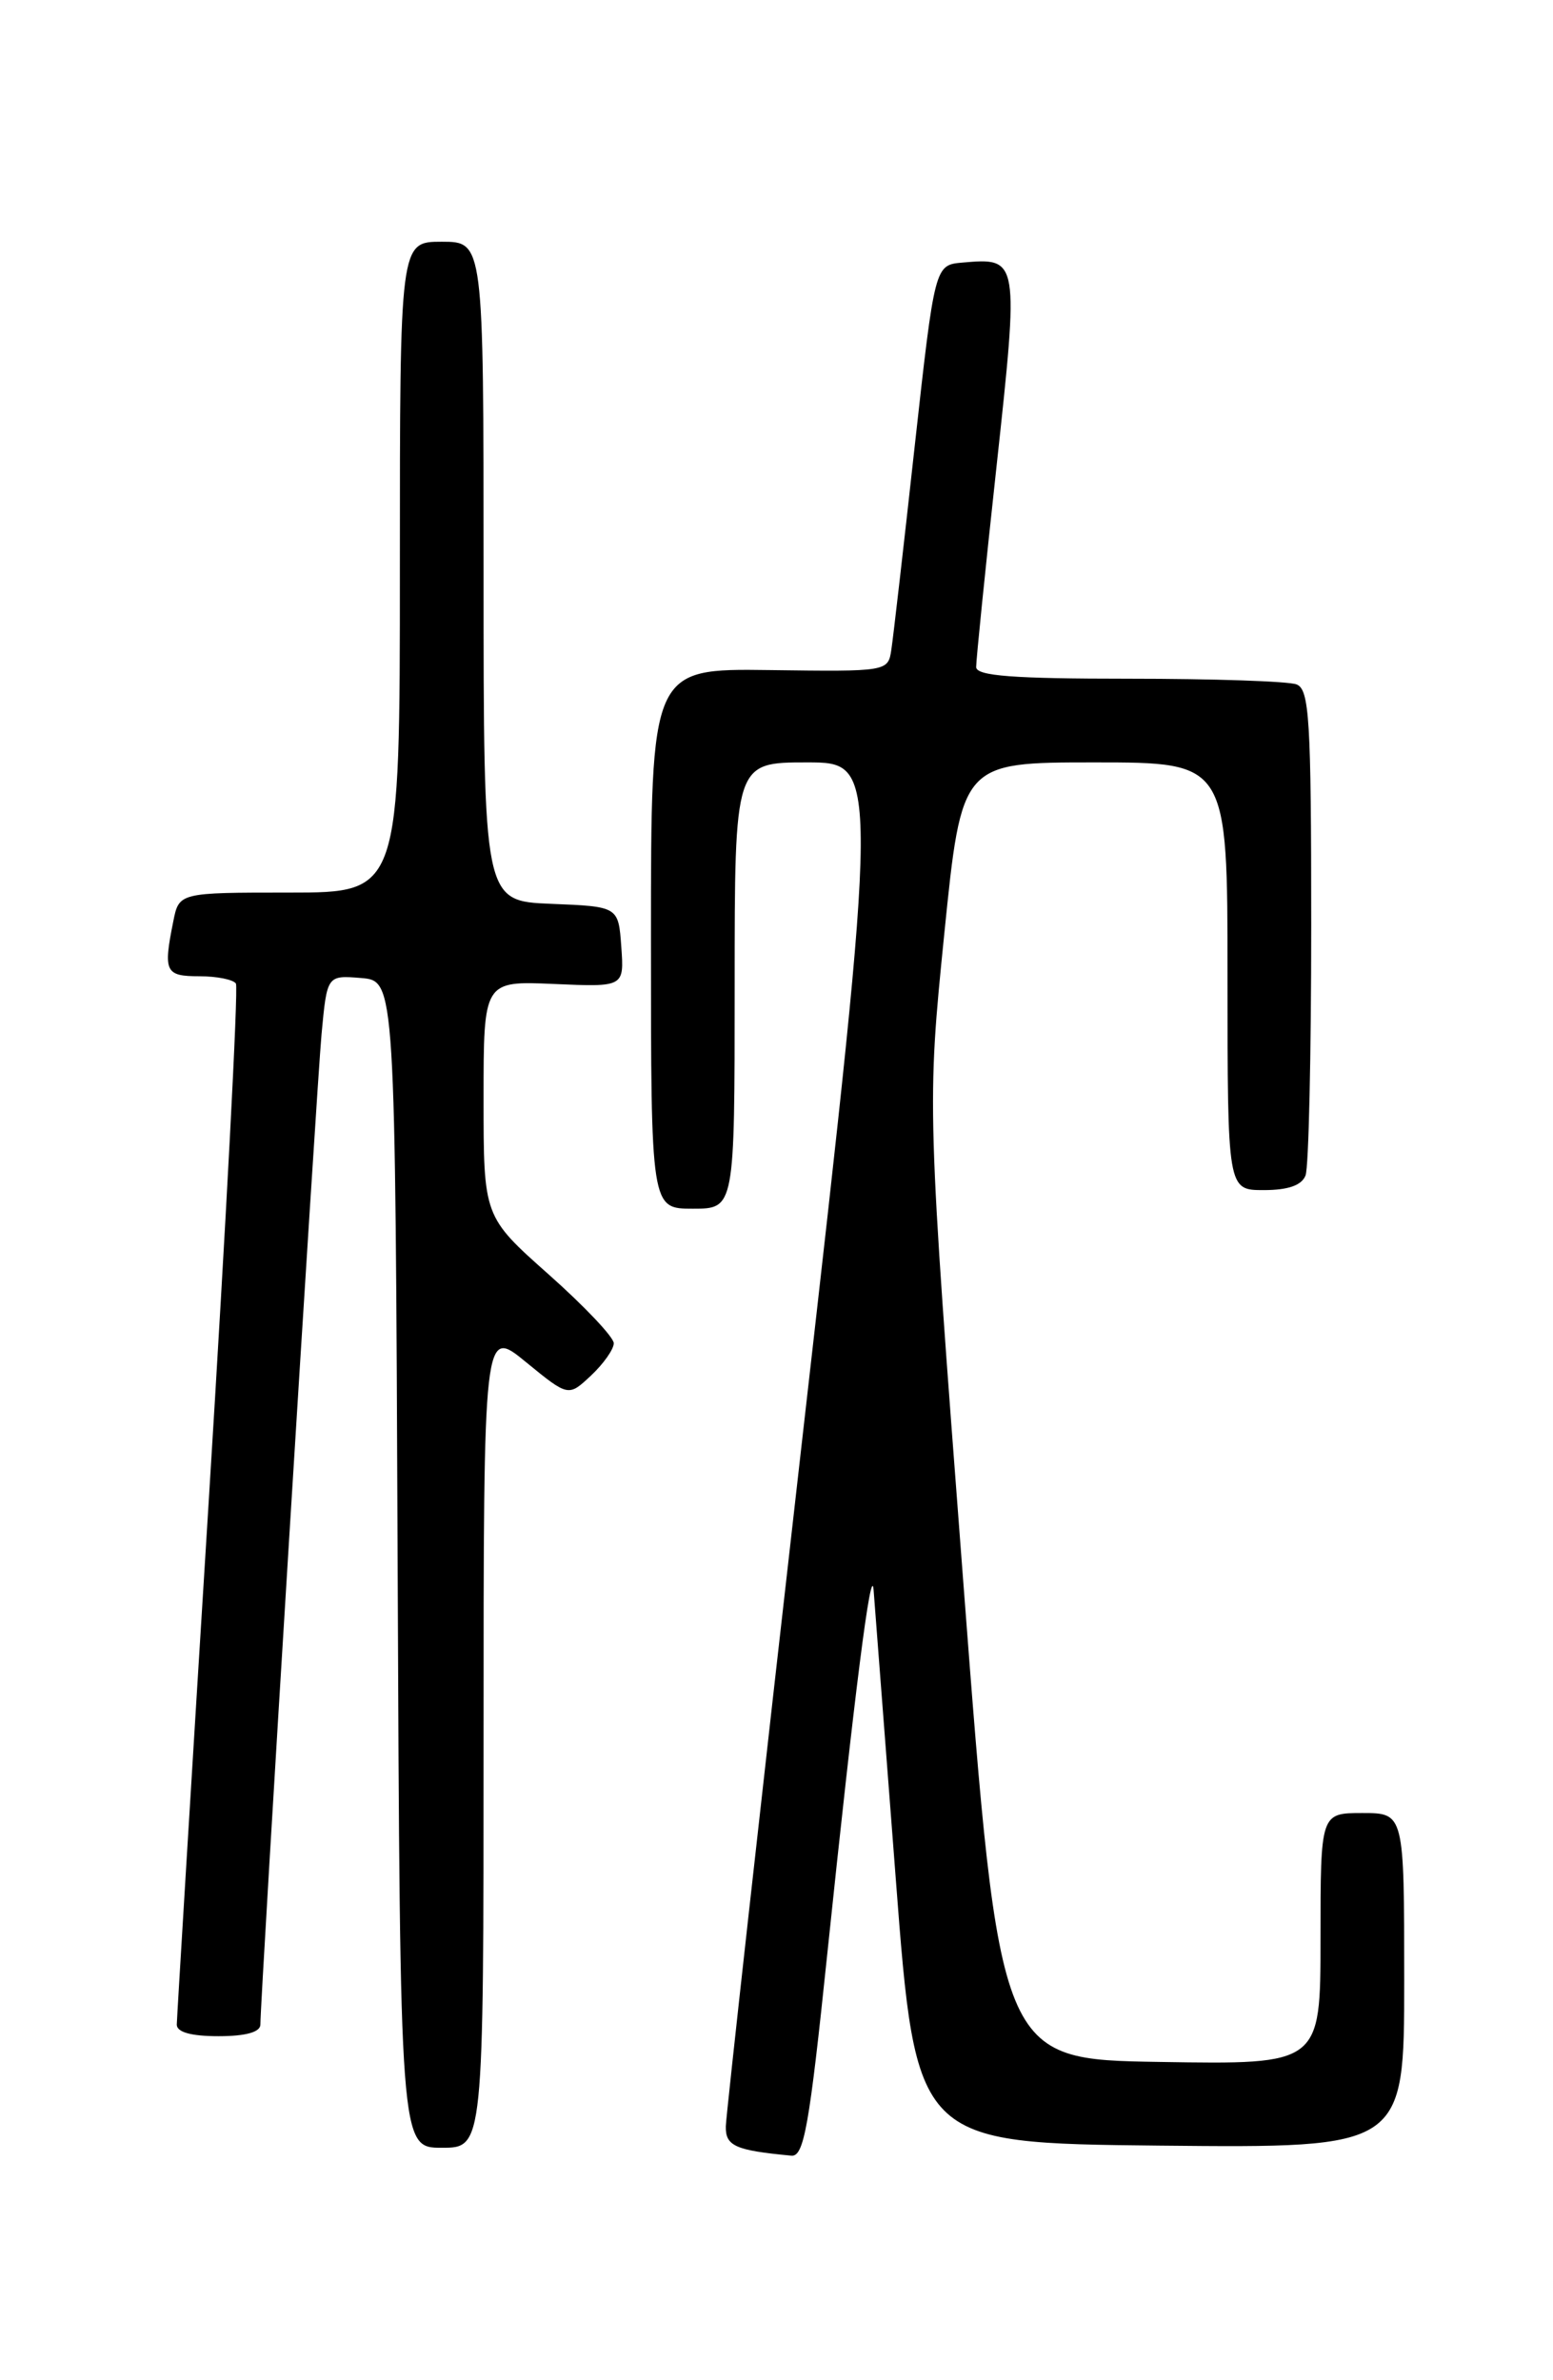 <?xml version="1.0" encoding="UTF-8" standalone="no"?>
<!DOCTYPE svg PUBLIC "-//W3C//DTD SVG 1.1//EN" "http://www.w3.org/Graphics/SVG/1.1/DTD/svg11.dtd" >
<svg xmlns="http://www.w3.org/2000/svg" xmlns:xlink="http://www.w3.org/1999/xlink" version="1.1" viewBox="0 0 167 256">
 <g >
 <path fill="currentColor"
d=" M 88.95 210.25 C 91.88 182.16 93.69 167.86 93.94 171.00 C 94.05 172.38 95.12 186.32 96.32 202.00 C 98.50 230.50 98.50 230.50 124.75 230.77 C 151.00 231.03 151.00 231.03 151.00 213.02 C 151.00 195.00 151.00 195.00 146.50 195.00 C 142.00 195.00 142.00 195.00 142.00 208.52 C 142.00 222.05 142.00 222.05 124.75 221.77 C 107.50 221.50 107.50 221.50 103.59 170.21 C 99.68 118.93 99.68 118.93 101.54 100.46 C 103.41 82.00 103.41 82.00 117.70 82.00 C 132.00 82.00 132.00 82.00 132.00 105.00 C 132.00 128.00 132.00 128.00 135.89 128.00 C 138.52 128.00 139.98 127.49 140.39 126.42 C 140.73 125.55 141.00 113.45 141.00 99.53 C 141.00 77.37 140.80 74.14 139.42 73.61 C 138.55 73.27 130.45 73.00 121.42 73.00 C 108.96 73.00 104.99 72.70 104.97 71.75 C 104.96 71.06 105.94 61.35 107.16 50.17 C 109.59 27.77 109.58 27.71 103.51 28.24 C 100.52 28.50 100.52 28.50 98.36 48.00 C 97.18 58.73 96.05 68.57 95.85 69.87 C 95.50 72.23 95.45 72.24 82.75 72.07 C 70.00 71.90 70.00 71.90 70.00 100.95 C 70.00 130.00 70.00 130.00 74.50 130.00 C 79.00 130.00 79.00 130.00 79.00 106.00 C 79.00 82.00 79.00 82.00 86.78 82.00 C 94.56 82.00 94.56 82.00 86.33 154.25 C 81.80 193.99 78.08 227.48 78.05 228.68 C 78.00 230.81 79.05 231.28 85.10 231.85 C 86.45 231.98 87.03 228.71 88.95 210.25 Z  M 52.00 186.88 C 52.00 142.76 52.00 142.76 56.56 146.50 C 61.12 150.23 61.12 150.23 63.56 147.94 C 64.90 146.68 66.00 145.12 66.00 144.47 C 66.00 143.82 62.85 140.49 59.00 137.07 C 52.00 130.85 52.00 130.85 52.00 118.17 C 52.00 105.50 52.00 105.50 59.56 105.83 C 67.12 106.16 67.12 106.16 66.81 101.83 C 66.50 97.50 66.50 97.50 59.25 97.21 C 52.00 96.91 52.00 96.91 52.00 61.46 C 52.00 26.00 52.00 26.00 47.50 26.00 C 43.00 26.00 43.00 26.00 43.00 61.00 C 43.00 96.00 43.00 96.00 31.13 96.00 C 19.25 96.00 19.25 96.00 18.63 99.12 C 17.54 104.53 17.77 105.00 21.44 105.00 C 23.33 105.00 25.10 105.36 25.37 105.79 C 25.64 106.23 24.32 131.31 22.44 161.54 C 20.56 191.77 19.02 217.06 19.01 217.75 C 19.00 218.57 20.56 219.00 23.50 219.00 C 26.43 219.00 28.00 218.56 28.00 217.75 C 28.00 214.83 34.05 116.94 34.58 111.19 C 35.17 104.89 35.17 104.89 38.84 105.19 C 42.50 105.50 42.50 105.50 42.76 168.25 C 43.02 231.00 43.02 231.00 47.51 231.00 C 52.00 231.00 52.00 231.00 52.00 186.88 Z "/>
</g>
</svg>